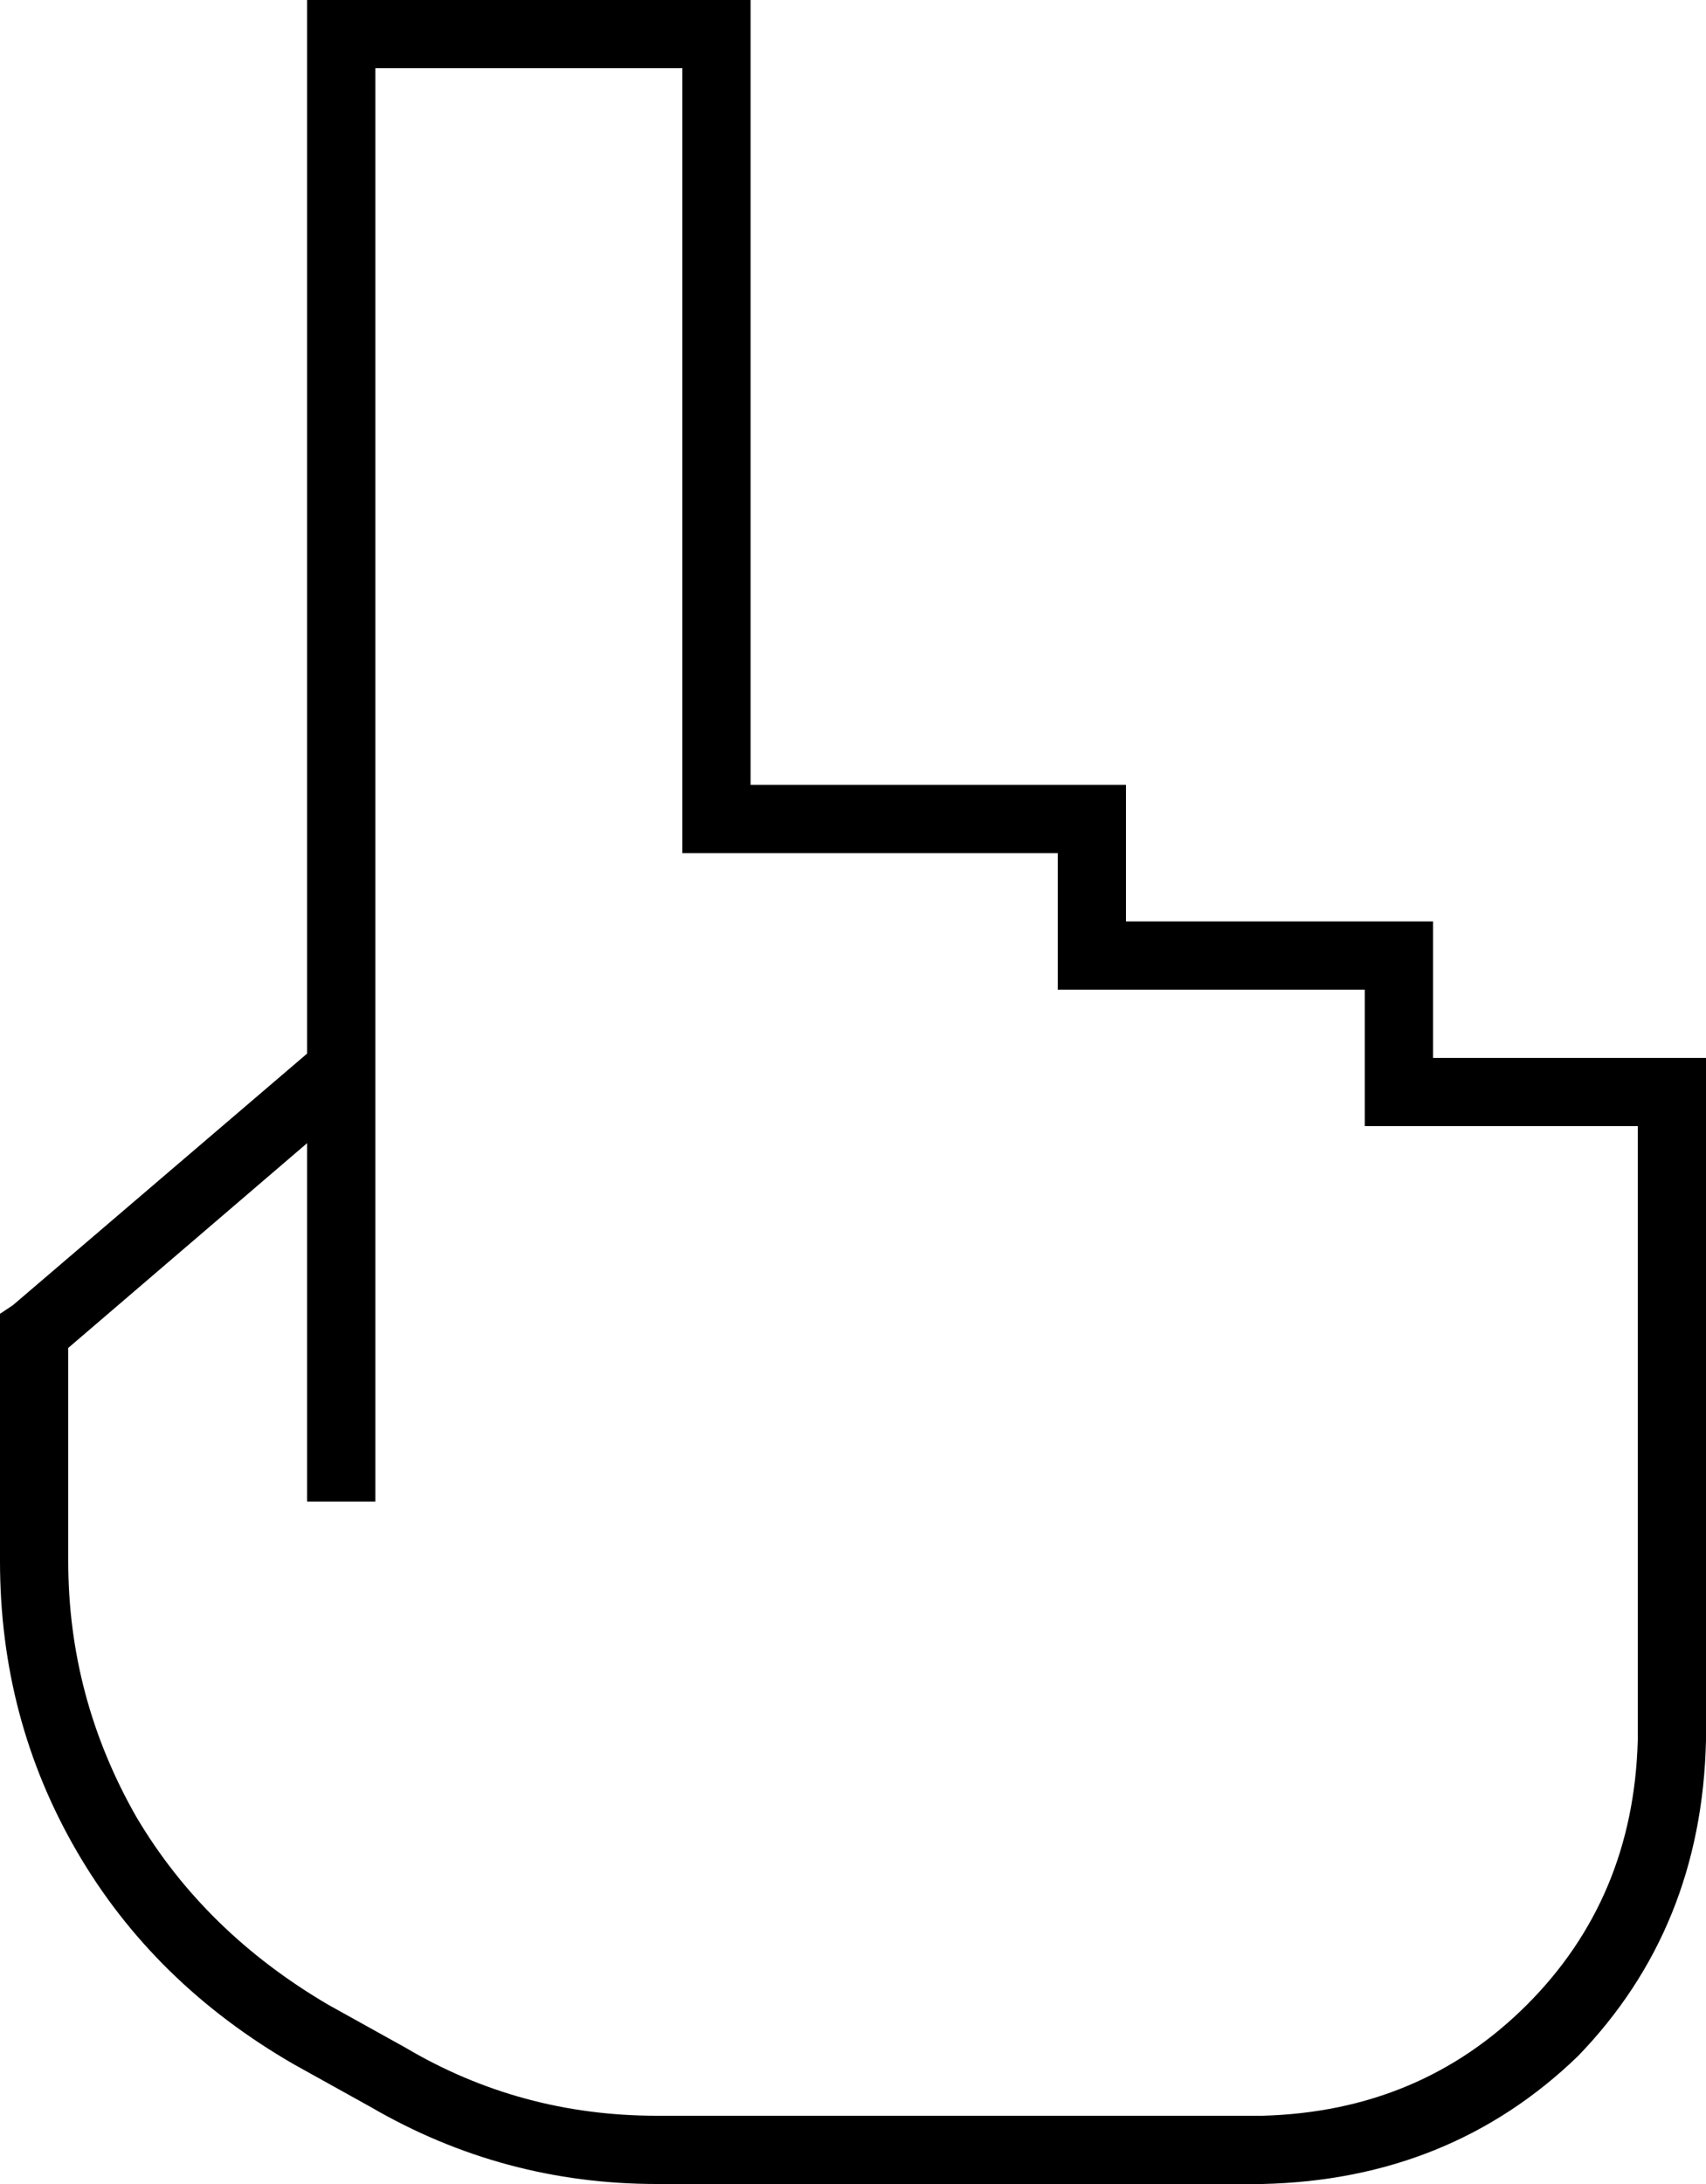 <svg xmlns="http://www.w3.org/2000/svg" viewBox="0 0 400 512">
  <path d="M 80 0 L 72 0 L 80 0 L 72 0 L 72 8 L 72 8 L 72 232 L 72 232 L 72 240 L 72 240 L 72 247 L 72 247 L 3 306 L 3 306 L 0 308 L 0 308 L 0 312 L 0 312 L 0 366 L 0 366 Q 0 403 18 434 Q 36 465 69 484 L 87 494 L 87 494 Q 118 512 154 512 L 296 512 L 296 512 Q 340 511 370 482 Q 399 452 400 408 L 400 392 L 400 392 L 400 304 L 400 304 L 400 256 L 400 256 L 400 248 L 400 248 L 392 248 L 336 248 L 336 224 L 336 224 L 336 216 L 336 216 L 328 216 L 264 216 L 264 192 L 264 192 L 264 184 L 264 184 L 256 184 L 176 184 L 176 8 L 176 8 L 176 0 L 176 0 L 168 0 L 80 0 Z M 72 268 L 72 344 L 72 268 L 72 344 L 72 352 L 72 352 L 88 352 L 88 352 L 88 344 L 88 344 L 88 255 L 88 255 L 88 251 L 88 251 L 88 240 L 88 240 L 88 232 L 88 232 L 88 16 L 88 16 L 160 16 L 160 16 L 160 192 L 160 192 L 160 200 L 160 200 L 168 200 L 248 200 L 248 224 L 248 224 L 248 232 L 248 232 L 256 232 L 320 232 L 320 256 L 320 256 L 320 264 L 320 264 L 328 264 L 384 264 L 384 304 L 384 304 L 384 392 L 384 392 L 384 408 L 384 408 Q 383 445 358 470 Q 333 495 296 496 L 154 496 L 154 496 Q 122 496 95 480 L 77 470 L 77 470 Q 48 453 32 426 Q 16 398 16 366 L 16 316 L 16 316 L 72 268 L 72 268 Z" />
</svg>